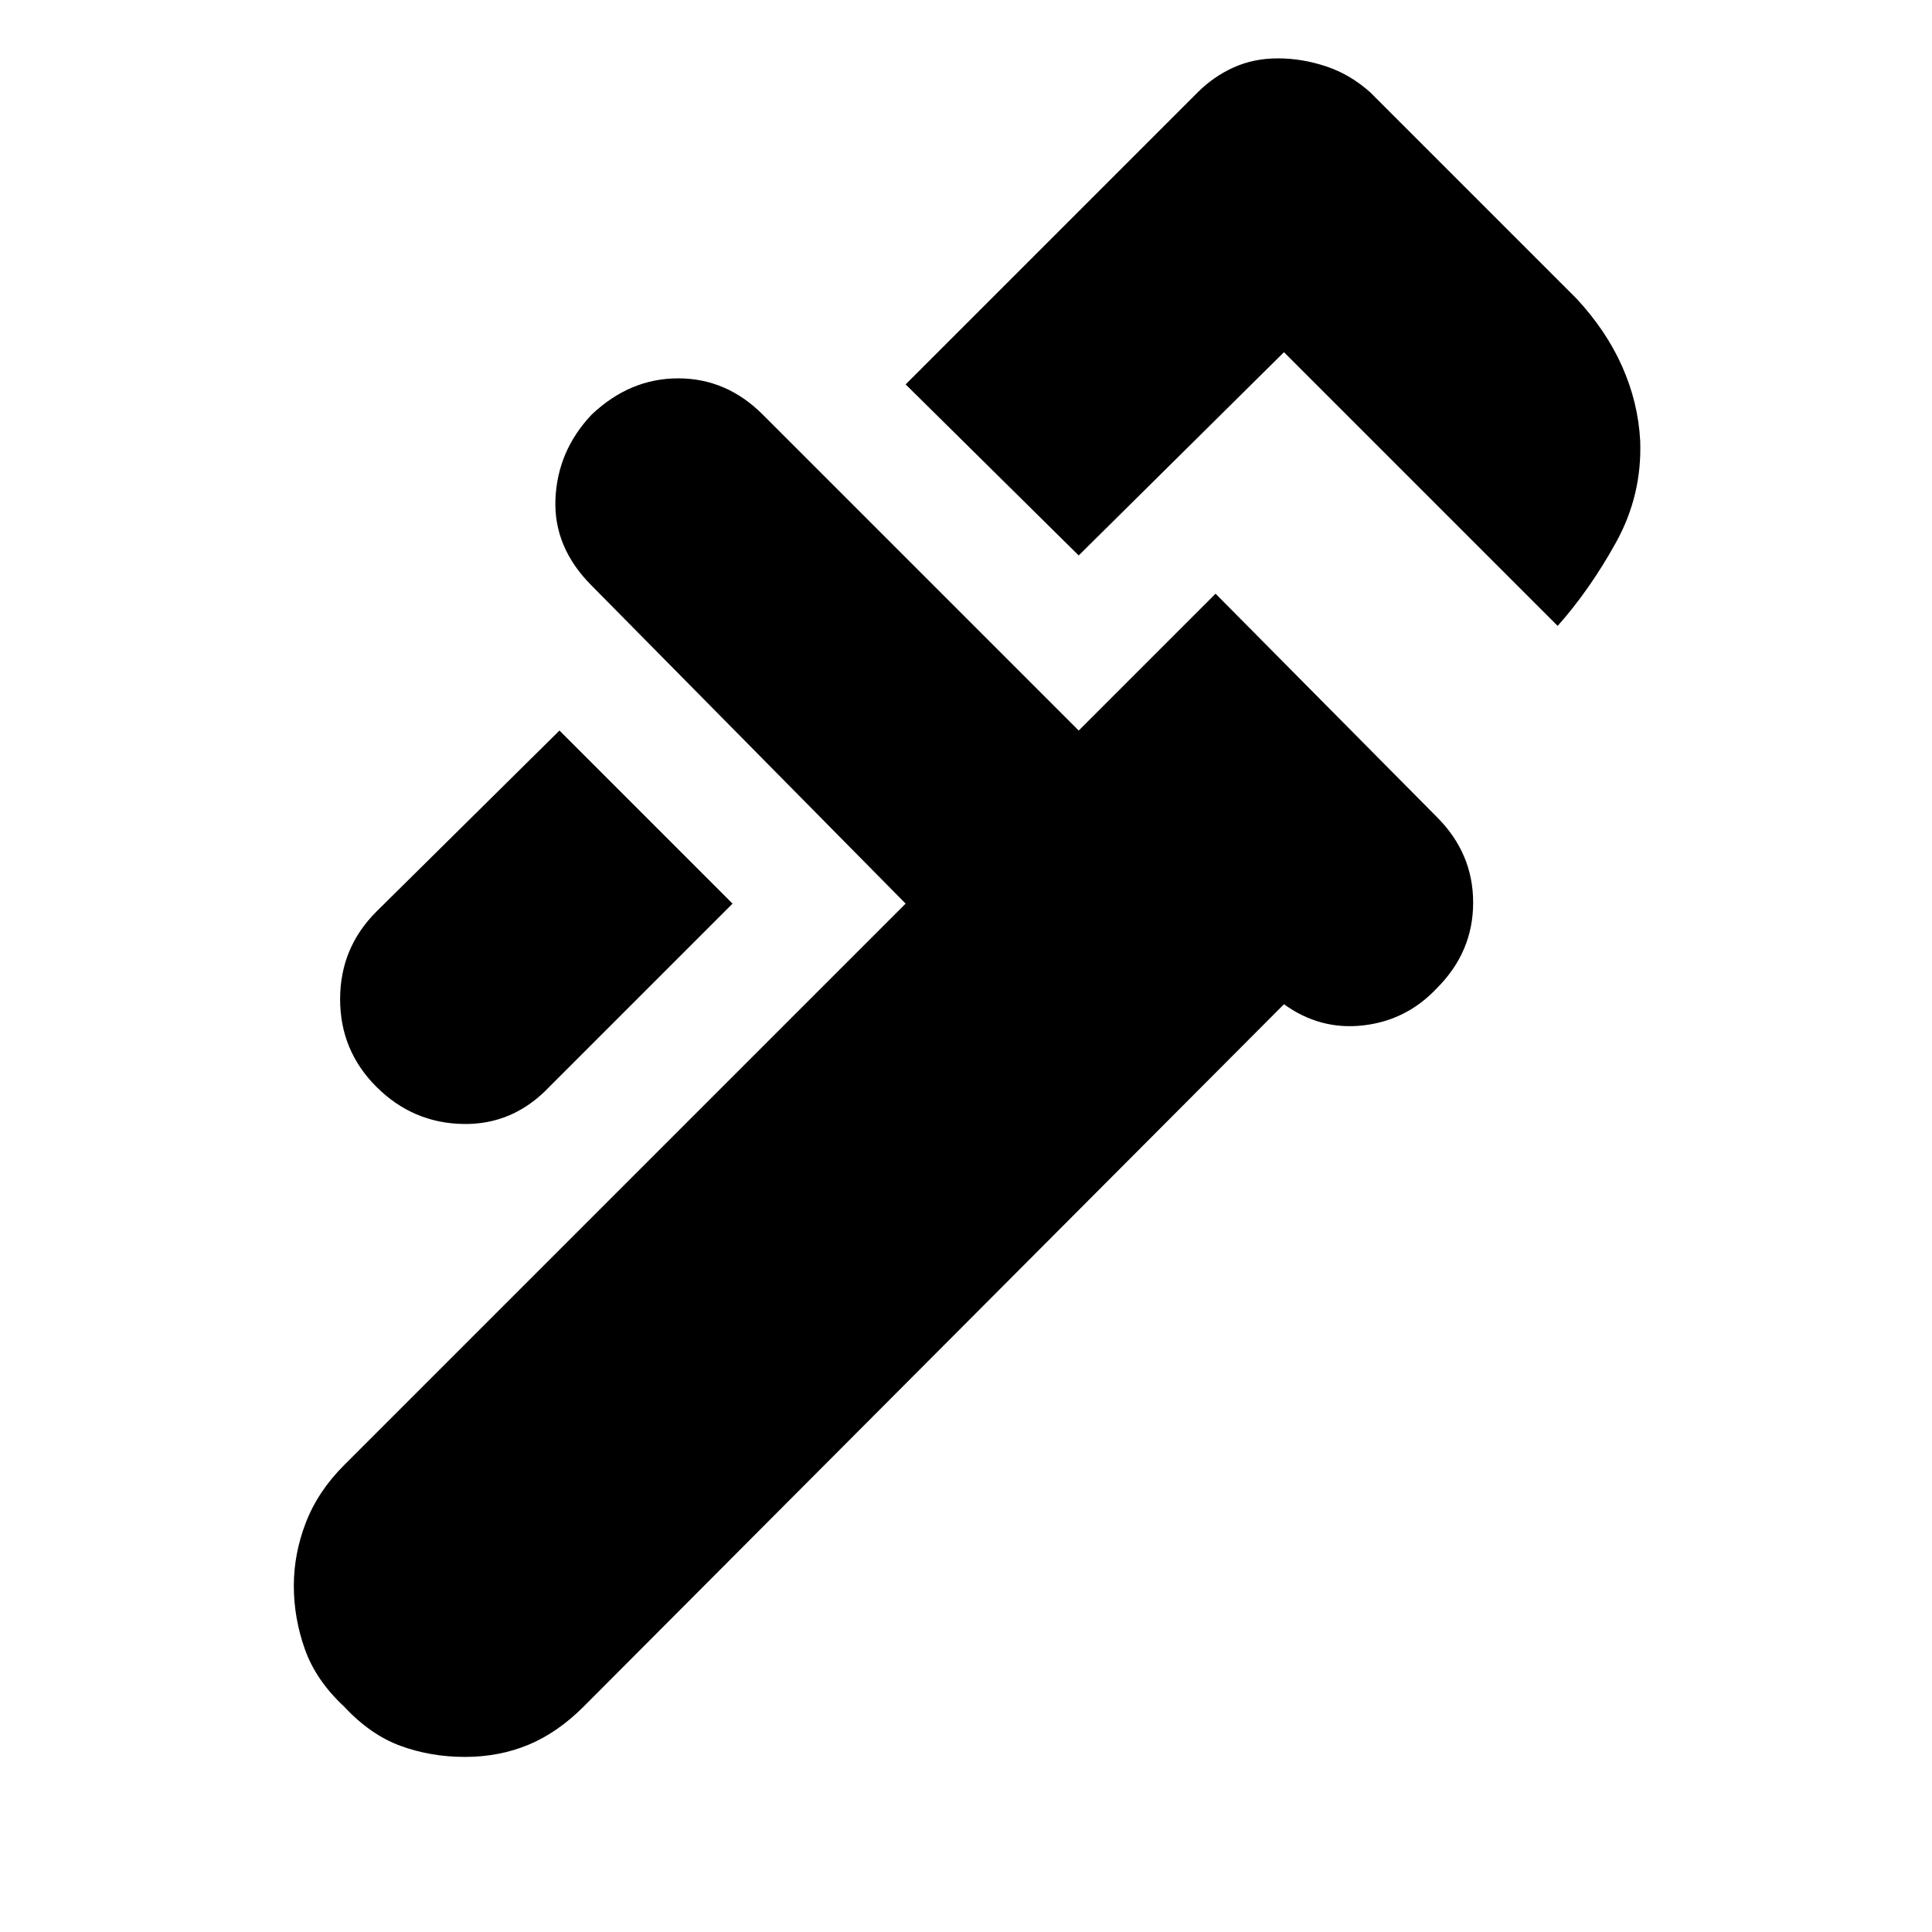 <svg xmlns="http://www.w3.org/2000/svg" height="20" viewBox="0 -960 960 960" width="20"><path d="M774-649 638-785 536-684l-86-85 145-145q8-8 18-12.5t22-4.5q12 0 24 4t22 13l102 102q15 16 23 34t9 37q1 27-12 50.5T774-649ZM187-420q-18-18-18-43.5t18-43.5l91-90 86 86-91 91q-18 19-43 18.5T187-420Zm-16 308q-14-13-19.5-28.5T146-172q0-16 6-31.5t19-28.5l279-279-156-158q-19-19-18-43t18-42q19-18 43-18t42 18l157 157 68-68 110 111q18 18 18 42.5T714-469q-15 16-36.5 18.5T638-461L290-112q-13 13-27.5 19T231-87q-17 0-32-5.5T171-112Z"/></svg>